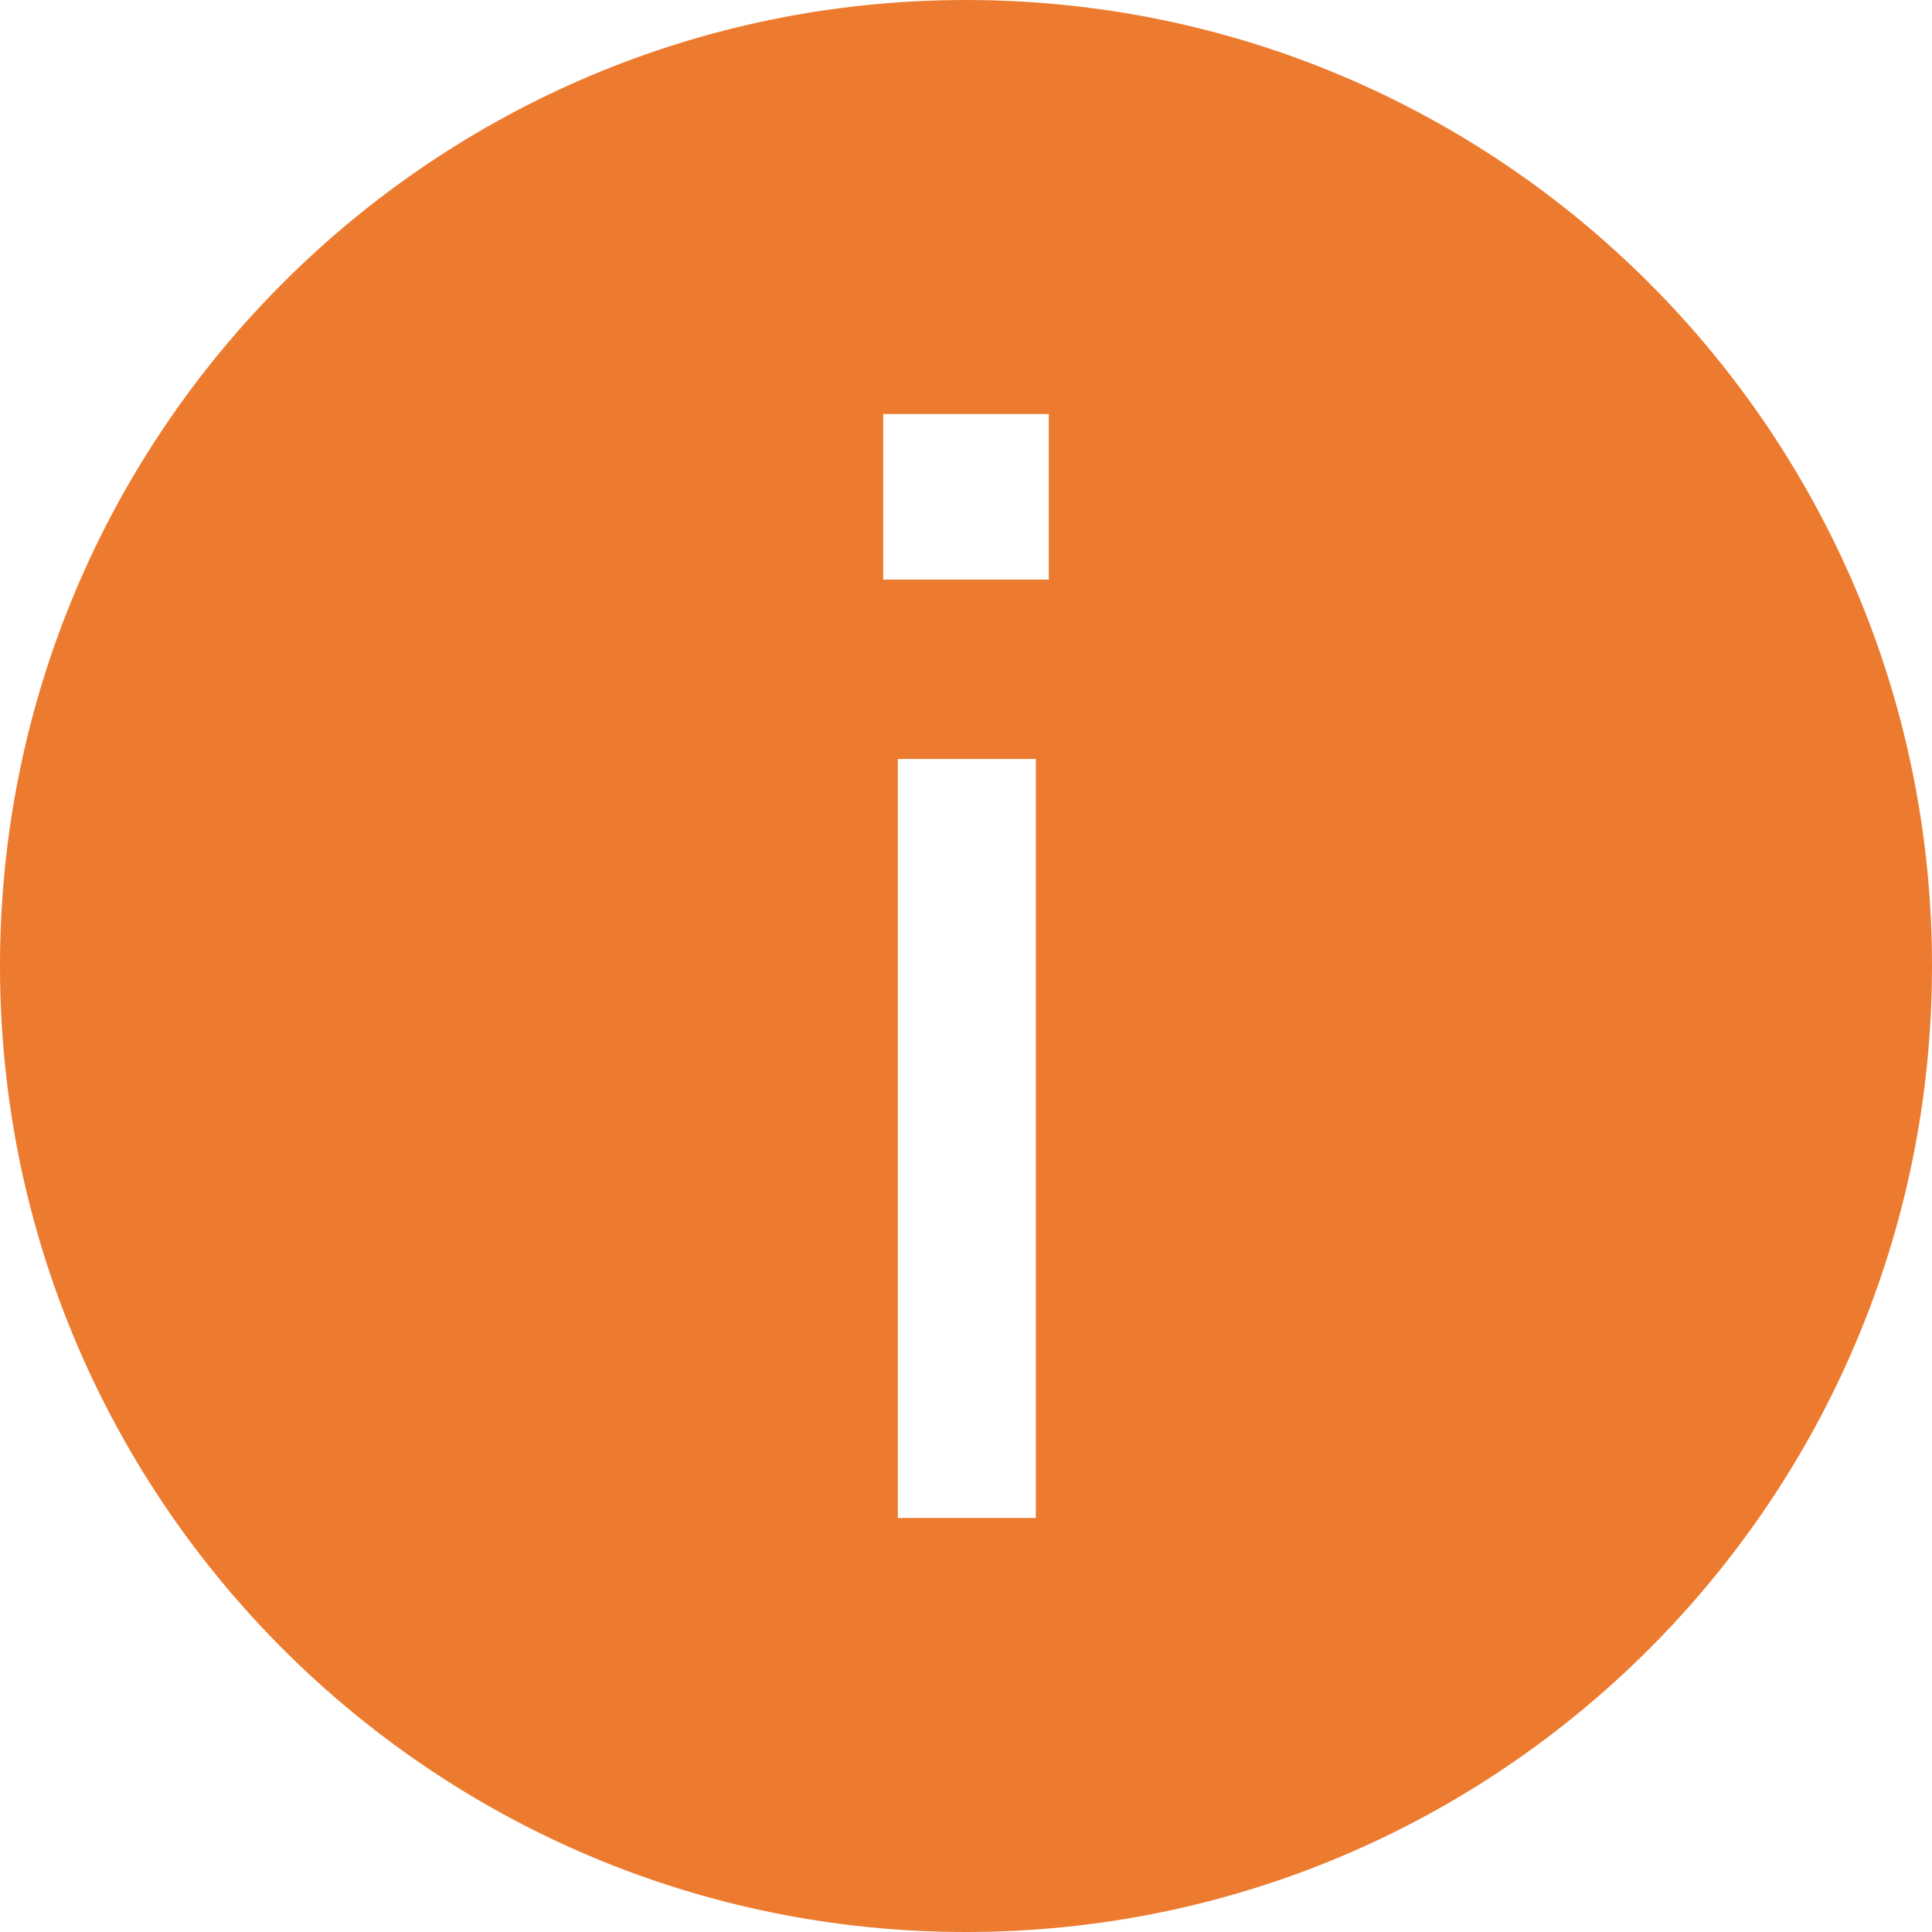 <svg width="14" height="14" viewBox="0 0 14 14" fill="none" xmlns="http://www.w3.org/2000/svg">
<path d="M7 14C10.866 14 14 10.866 14 7C14 3.134 10.866 0 7 0C3.134 0 0 3.134 0 7C0 10.866 3.134 14 7 14ZM6.4 3H7.6V4.2H6.4V3ZM6.506 5.5H7.506V11H6.506V5.5Z" fill="#ED7B2F"/>
</svg>
